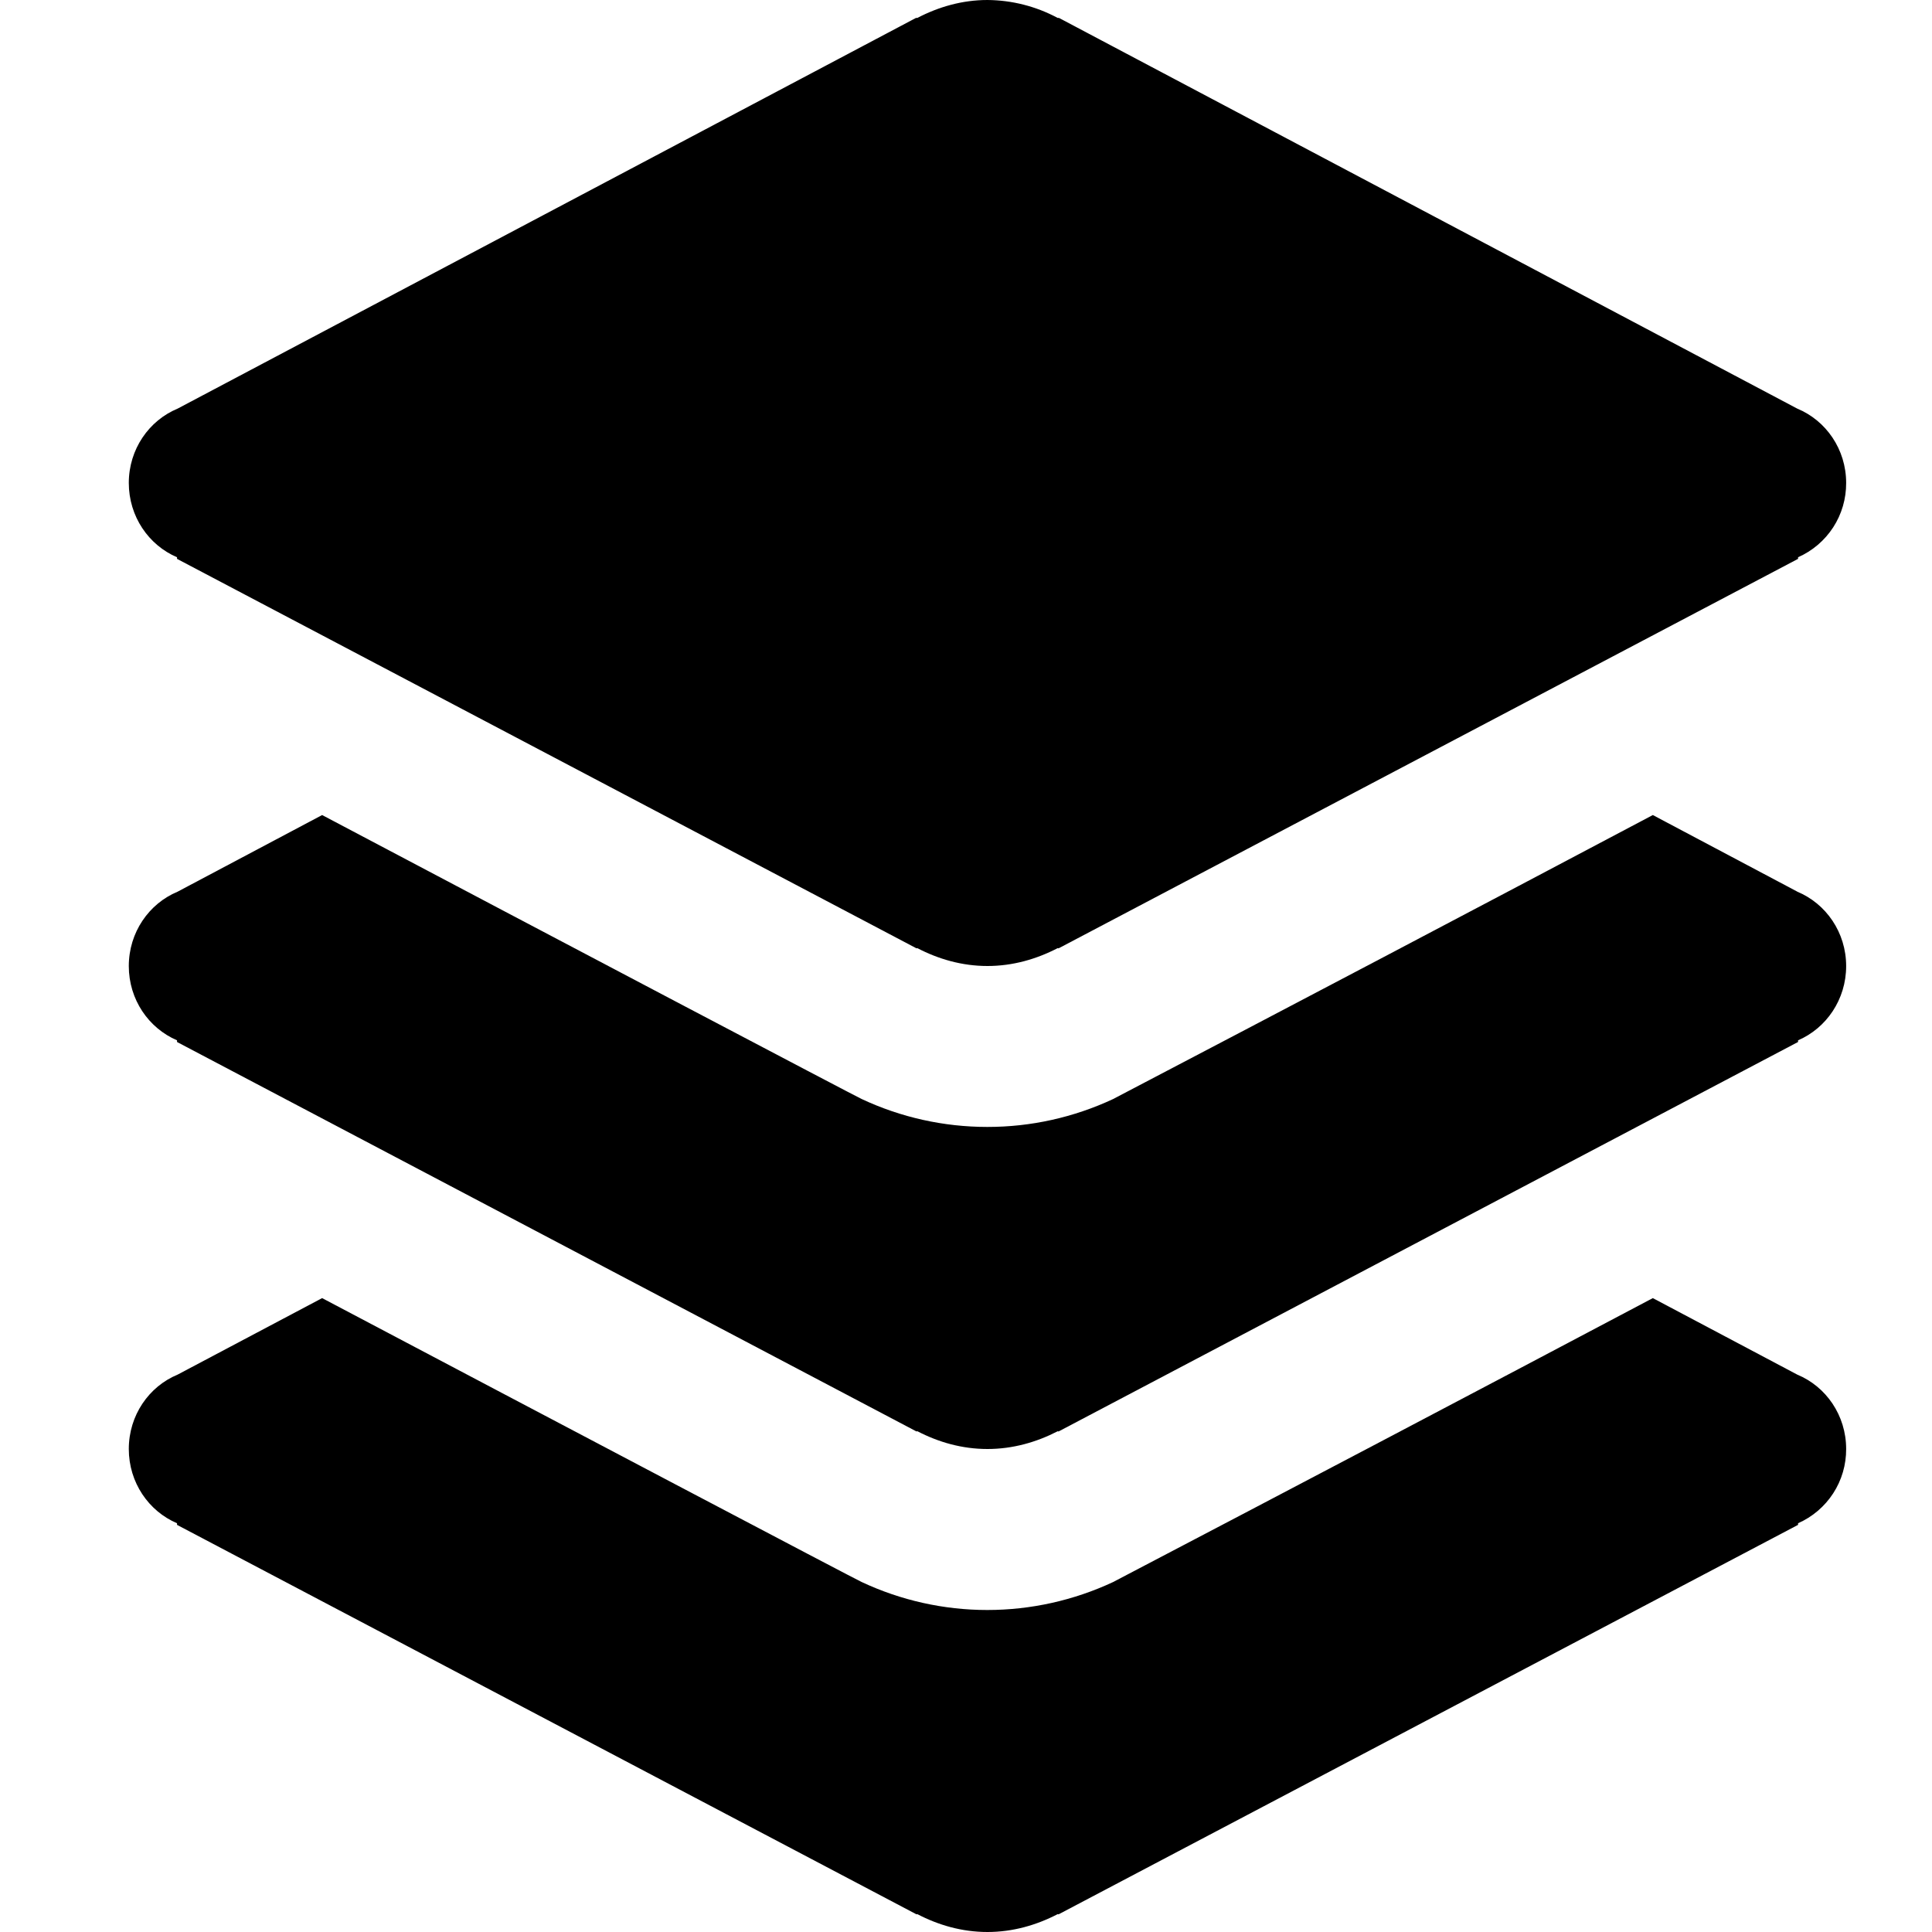 <svg width="30" height="30" viewBox="0 0 30 30" fill="none" xmlns="http://www.w3.org/2000/svg">
<path d="M2.749 8.653V8.678L14.232 14.726L14.243 14.722C14.571 14.893 14.938 15 15.333 15C15.728 15 16.095 14.893 16.425 14.722L16.437 14.726L27.92 8.678V8.653C28.143 8.555 28.333 8.393 28.466 8.188C28.599 7.983 28.668 7.744 28.667 7.499C28.667 6.976 28.354 6.53 27.908 6.345L16.443 0.278H16.423C16.087 0.098 15.714 0.003 15.333 0C14.941 0 14.573 0.107 14.245 0.278H14.224L2.758 6.345C2.314 6.529 2 6.976 2 7.499C2 8.019 2.308 8.465 2.749 8.653V8.653Z" fill="black"/>
<path d="M27.908 13.845L25.665 12.656C22.874 14.133 20.079 15.603 17.282 17.067C16.671 17.352 16.005 17.5 15.33 17.499C14.655 17.499 13.989 17.351 13.379 17.065C13.325 17.044 8.523 14.517 5.002 12.656L2.758 13.846C2.313 14.031 2 14.478 2 15.001C2 15.521 2.308 15.965 2.749 16.154V16.18L14.232 22.228L14.243 22.223C14.571 22.394 14.938 22.5 15.333 22.5C15.728 22.5 16.095 22.394 16.425 22.224L16.437 22.228L27.92 16.18V16.154C28.358 15.966 28.667 15.521 28.667 15.001C28.667 14.478 28.354 14.031 27.908 13.846V13.845Z" fill="black"/>
<path d="M27.908 21.345L25.665 20.157C22.874 21.633 20.079 23.103 17.282 24.567C16.671 24.852 16.005 25 15.33 25C14.655 25 13.989 24.851 13.379 24.565C13.325 24.545 8.523 22.016 5.002 20.157L2.758 21.345C2.313 21.529 2 21.976 2 22.5C2 23.02 2.308 23.465 2.749 23.653V23.678L14.232 29.726L14.243 29.722C14.571 29.893 14.938 30 15.333 30C15.728 30 16.095 29.893 16.425 29.722L16.437 29.726L27.92 23.678V23.653C28.143 23.555 28.333 23.393 28.466 23.188C28.599 22.983 28.668 22.744 28.667 22.5C28.667 21.976 28.354 21.53 27.908 21.345Z" fill="black"/>
</svg>
